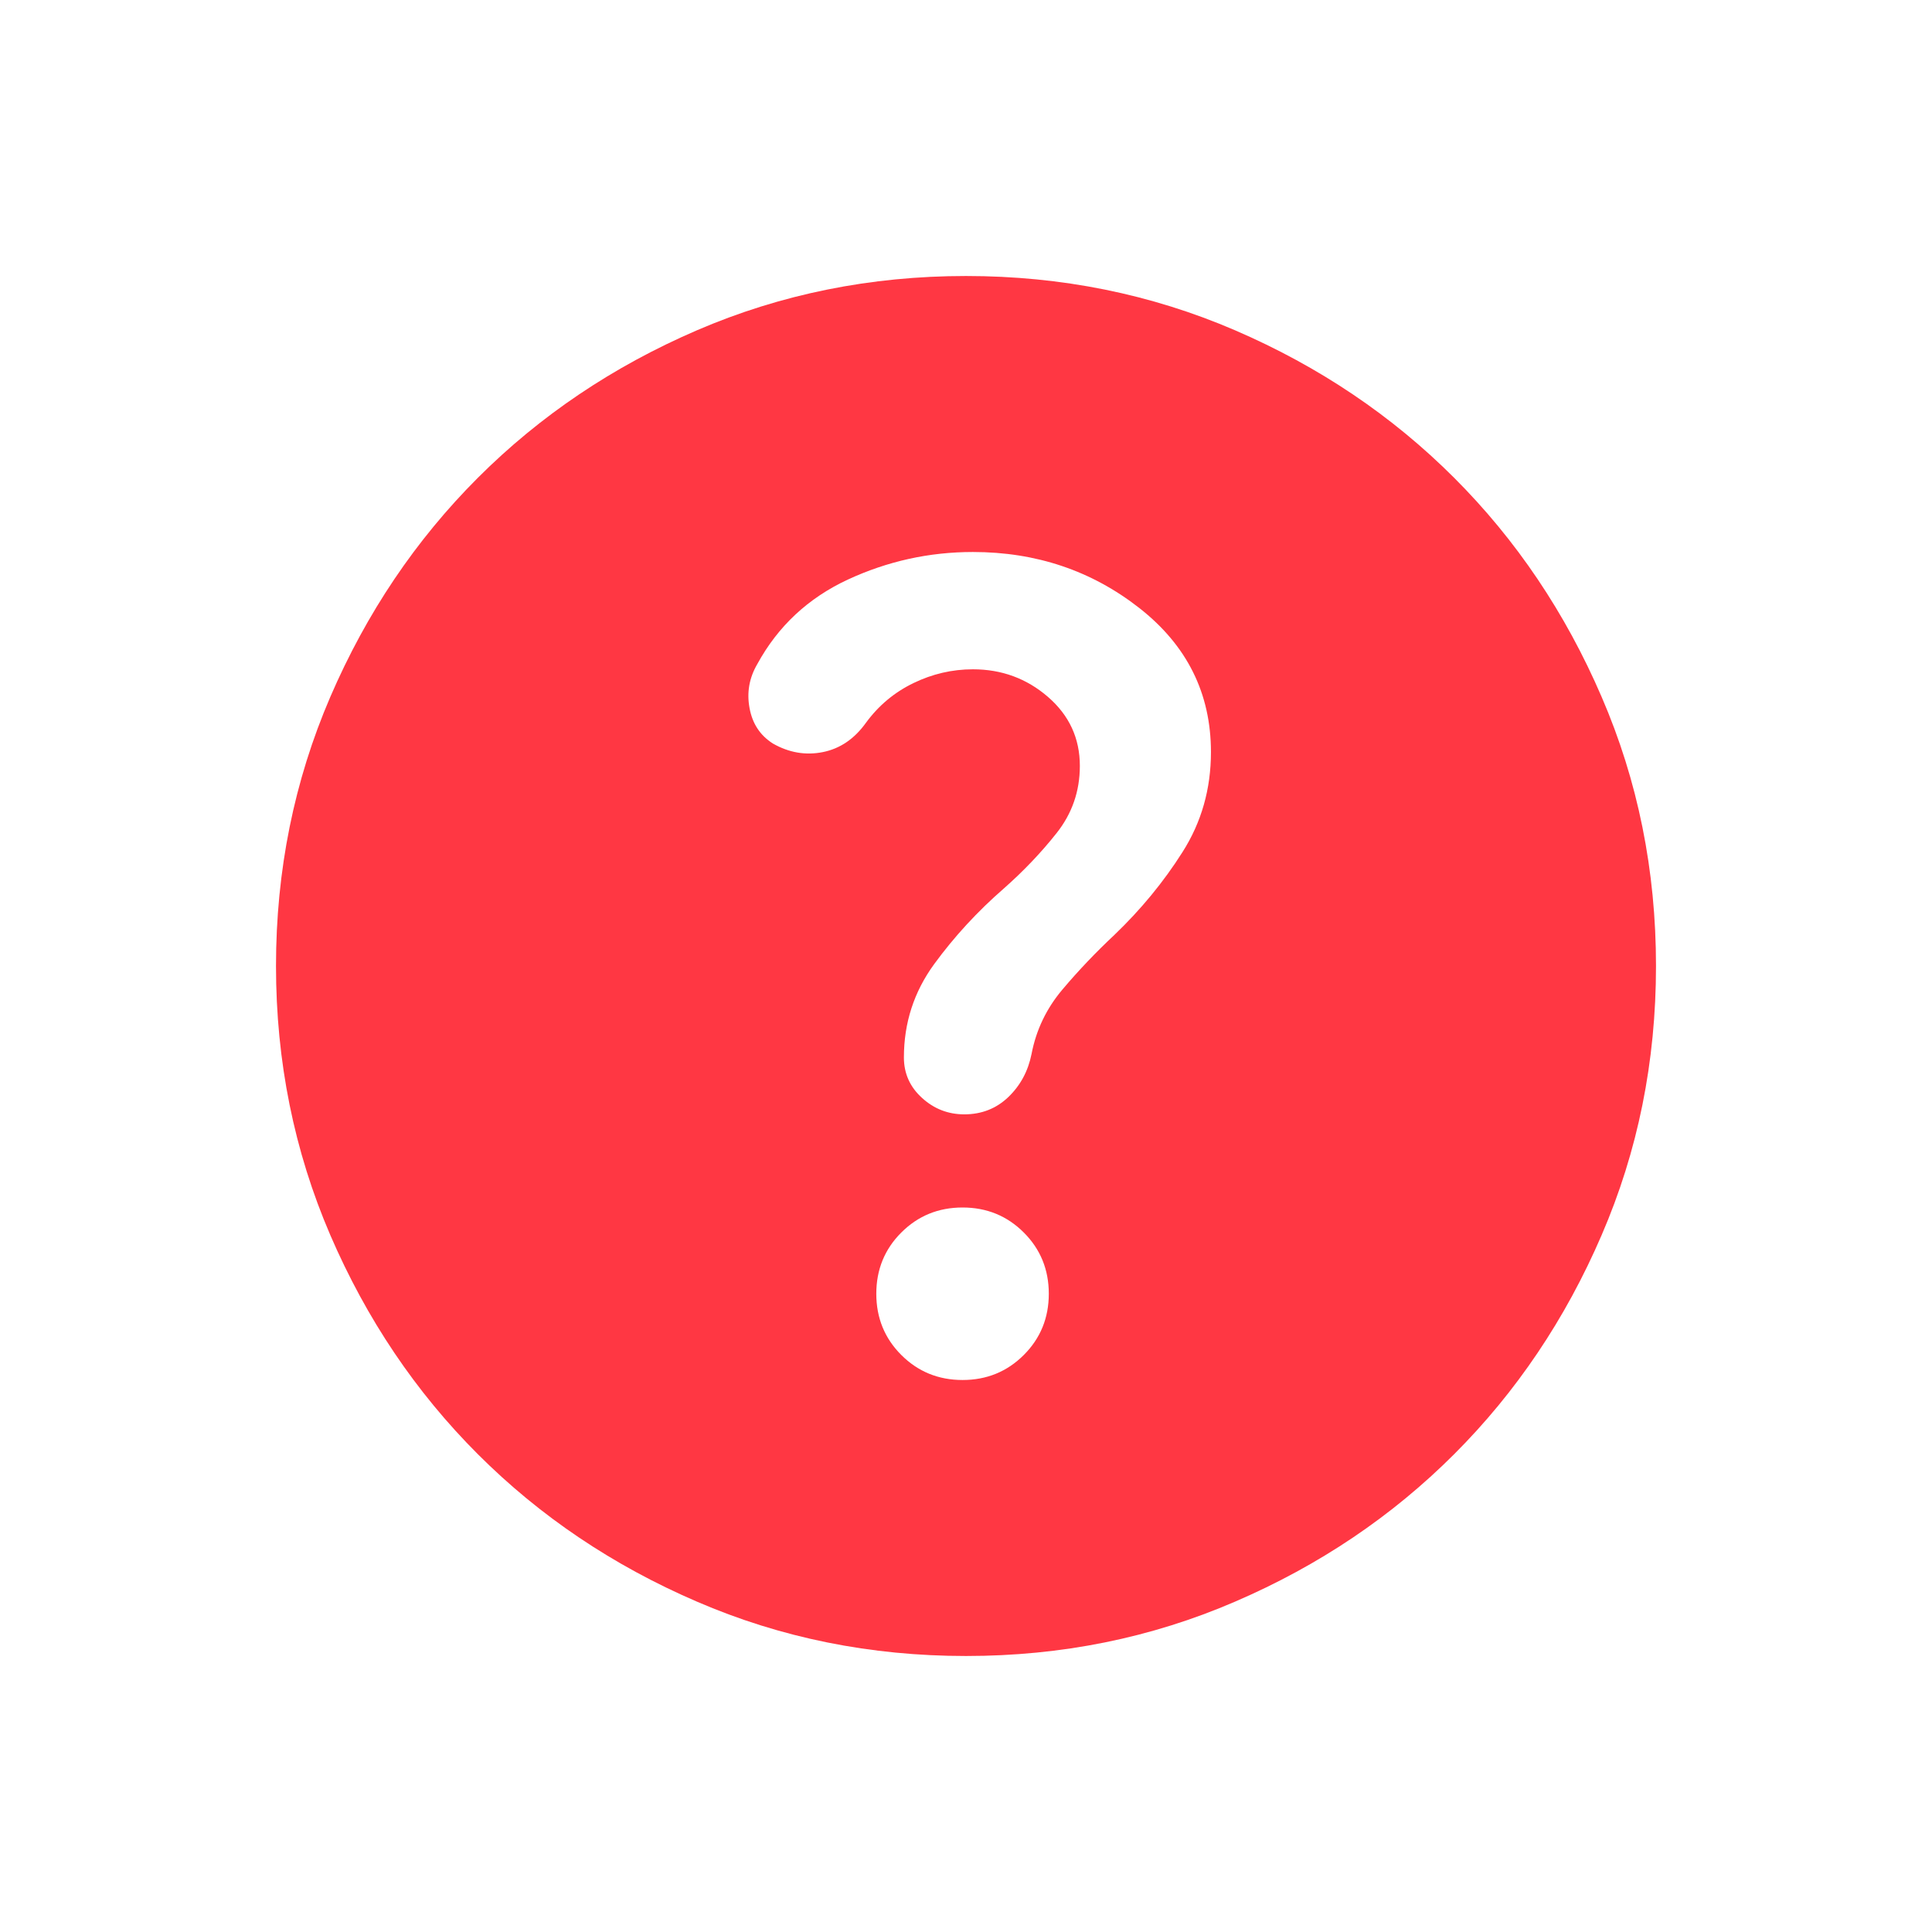 <svg width="28" height="28" viewBox="0 0 28 28" fill="none" xmlns="http://www.w3.org/2000/svg">
<g filter="url(#filter0_ii_2694_7622)">
<path d="M13.95 20C14.3 20 14.596 19.879 14.838 19.637C15.079 19.396 15.2 19.1 15.2 18.75C15.2 18.4 15.079 18.104 14.838 17.863C14.596 17.621 14.3 17.5 13.95 17.5C13.6 17.5 13.304 17.621 13.062 17.863C12.821 18.104 12.7 18.4 12.7 18.75C12.7 19.1 12.821 19.396 13.062 19.637C13.304 19.879 13.6 20 13.95 20ZM14 24C12.617 24 11.317 23.738 10.1 23.212C8.883 22.688 7.825 21.975 6.925 21.075C6.025 20.175 5.312 19.117 4.787 17.9C4.263 16.683 4 15.383 4 14C4 12.617 4.263 11.317 4.787 10.1C5.312 8.883 6.025 7.825 6.925 6.925C7.825 6.025 8.883 5.312 10.1 4.787C11.317 4.263 12.617 4 14 4C15.383 4 16.683 4.263 17.9 4.787C19.117 5.312 20.175 6.025 21.075 6.925C21.975 7.825 22.688 8.883 23.212 10.1C23.738 11.317 24 12.617 24 14C24 15.383 23.738 16.683 23.212 17.9C22.688 19.117 21.975 20.175 21.075 21.075C20.175 21.975 19.117 22.688 17.9 23.212C16.683 23.738 15.383 24 14 24ZM14.1 9.7C14.517 9.7 14.879 9.833 15.188 10.1C15.496 10.367 15.65 10.7 15.65 11.1C15.65 11.467 15.537 11.792 15.312 12.075C15.088 12.358 14.833 12.625 14.55 12.875C14.167 13.208 13.829 13.575 13.537 13.975C13.246 14.375 13.1 14.825 13.1 15.325C13.1 15.558 13.188 15.754 13.363 15.912C13.537 16.071 13.742 16.15 13.975 16.15C14.225 16.15 14.438 16.067 14.613 15.9C14.787 15.733 14.9 15.525 14.95 15.275C15.017 14.925 15.167 14.613 15.4 14.338C15.633 14.062 15.883 13.8 16.15 13.55C16.533 13.183 16.863 12.783 17.137 12.35C17.413 11.917 17.55 11.433 17.55 10.9C17.55 10.05 17.204 9.354 16.512 8.812C15.821 8.271 15.017 8 14.1 8C13.467 8 12.863 8.133 12.287 8.4C11.713 8.667 11.275 9.075 10.975 9.625C10.858 9.825 10.821 10.037 10.863 10.262C10.904 10.488 11.017 10.658 11.2 10.775C11.433 10.908 11.675 10.95 11.925 10.9C12.175 10.85 12.383 10.708 12.55 10.475C12.733 10.225 12.963 10.033 13.238 9.9C13.512 9.767 13.8 9.7 14.1 9.7Z" fill="#FF3743"/>
</g>
<defs>
<filter id="filter0_ii_2694_7622" x="4" y="3" width="20" height="22" filterUnits="userSpaceOnUse" color-interpolation-filters="sRGB">
<feFlood flood-opacity="0" result="BackgroundImageFix"/>
<feBlend mode="normal" in="SourceGraphic" in2="BackgroundImageFix" result="shape"/>
<feColorMatrix in="SourceAlpha" type="matrix" values="0 0 0 0 0 0 0 0 0 0 0 0 0 0 0 0 0 0 127 0" result="hardAlpha"/>
<feOffset dy="-1"/>
<feGaussianBlur stdDeviation="1.5"/>
<feComposite in2="hardAlpha" operator="arithmetic" k2="-1" k3="1"/>
<feColorMatrix type="matrix" values="0 0 0 0 0 0 0 0 0 0 0 0 0 0 0 0 0 0 0.15 0"/>
<feBlend mode="normal" in2="shape" result="effect1_innerShadow_2694_7622"/>
<feColorMatrix in="SourceAlpha" type="matrix" values="0 0 0 0 0 0 0 0 0 0 0 0 0 0 0 0 0 0 127 0" result="hardAlpha"/>
<feOffset dy="1"/>
<feGaussianBlur stdDeviation="1.5"/>
<feComposite in2="hardAlpha" operator="arithmetic" k2="-1" k3="1"/>
<feColorMatrix type="matrix" values="0 0 0 0 1 0 0 0 0 1 0 0 0 0 1 0 0 0 0.25 0"/>
<feBlend mode="normal" in2="effect1_innerShadow_2694_7622" result="effect2_innerShadow_2694_7622"/>
</filter>
</defs>
</svg>
